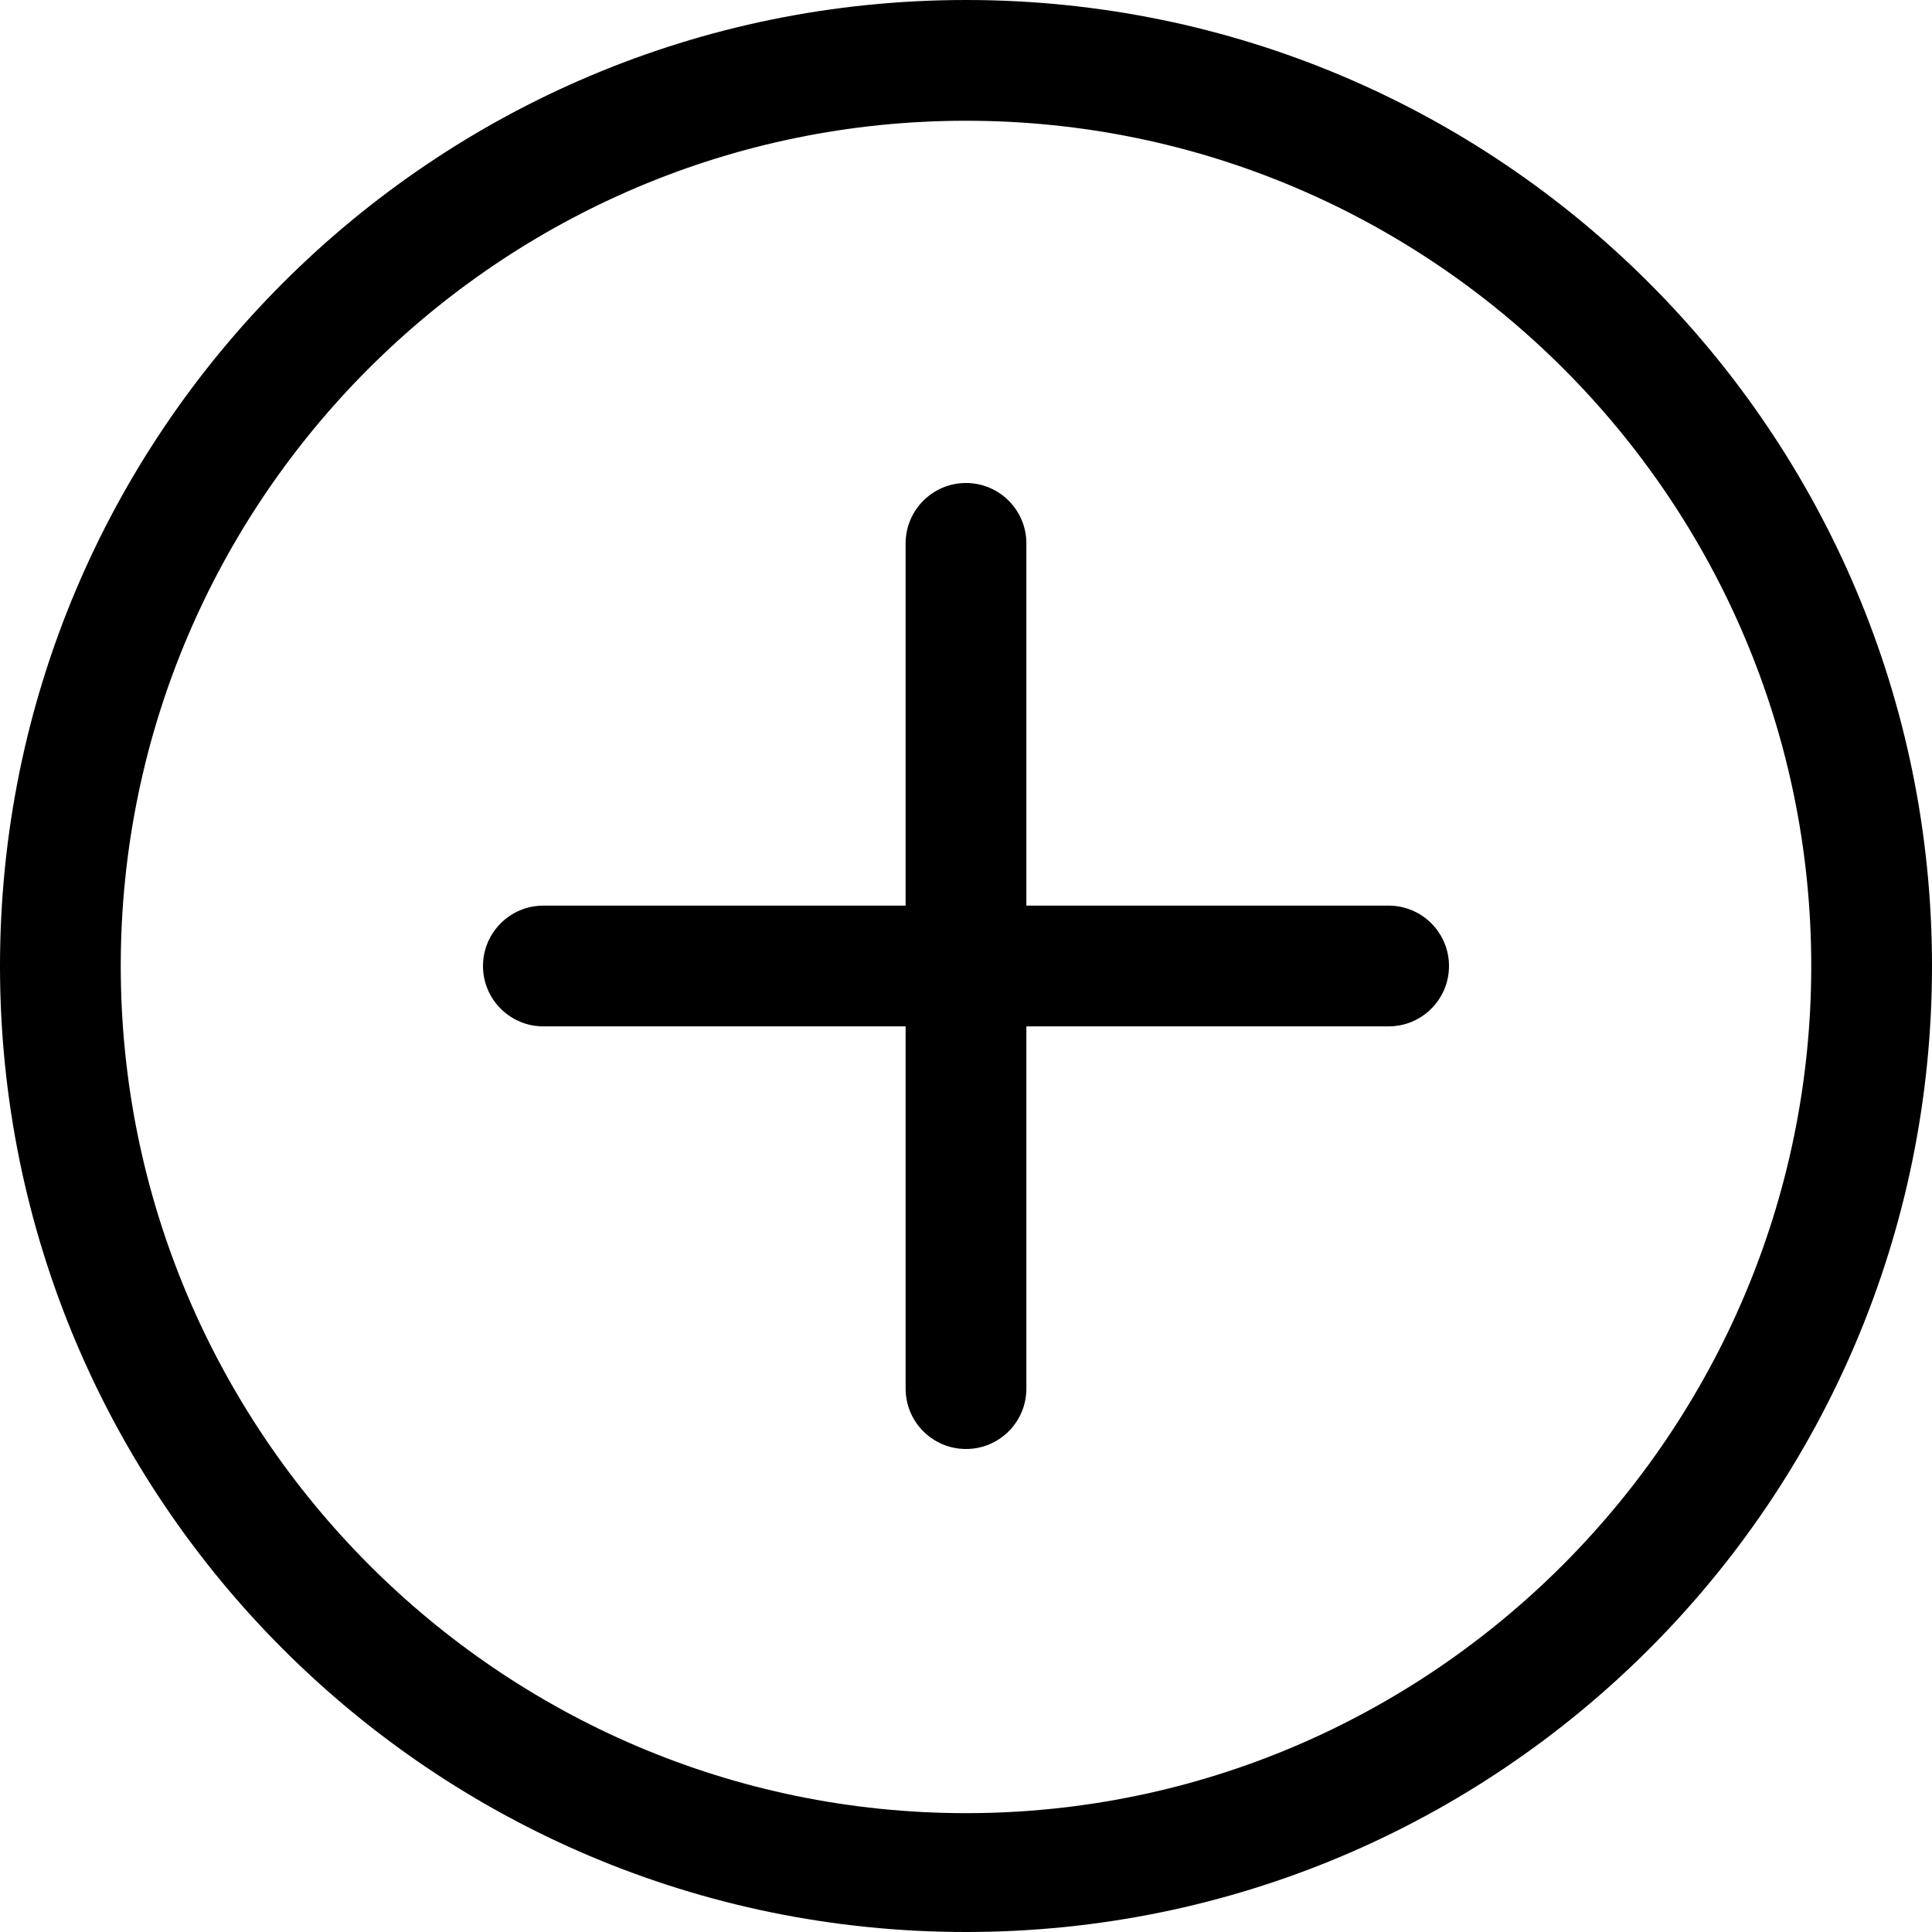 <svg xmlns="http://www.w3.org/2000/svg" viewBox="0 0 1024 1024">
    <path d="M512 0C229.232 0 0 229.232 0 512c0 282.784 229.232 512 512 512 282.784 0 512-229.216 512-512C1024 229.232 794.784 0 512 0zm0 961.008c-247.024 0-448-201.984-448-449.01 0-247.024 200.976-448 448-448s448 200.977 448 448-200.976 449.01-448 449.01zM736 480H544V288c0-17.664-14.336-32-32-32s-32 14.336-32 32v192H288c-17.664 0-32 14.336-32 32s14.336 32 32 32h192v192c0 17.664 14.336 32 32 32s32-14.336 32-32V544h192c17.664 0 32-14.336 32-32s-14.336-32-32-32z"/>
</svg>